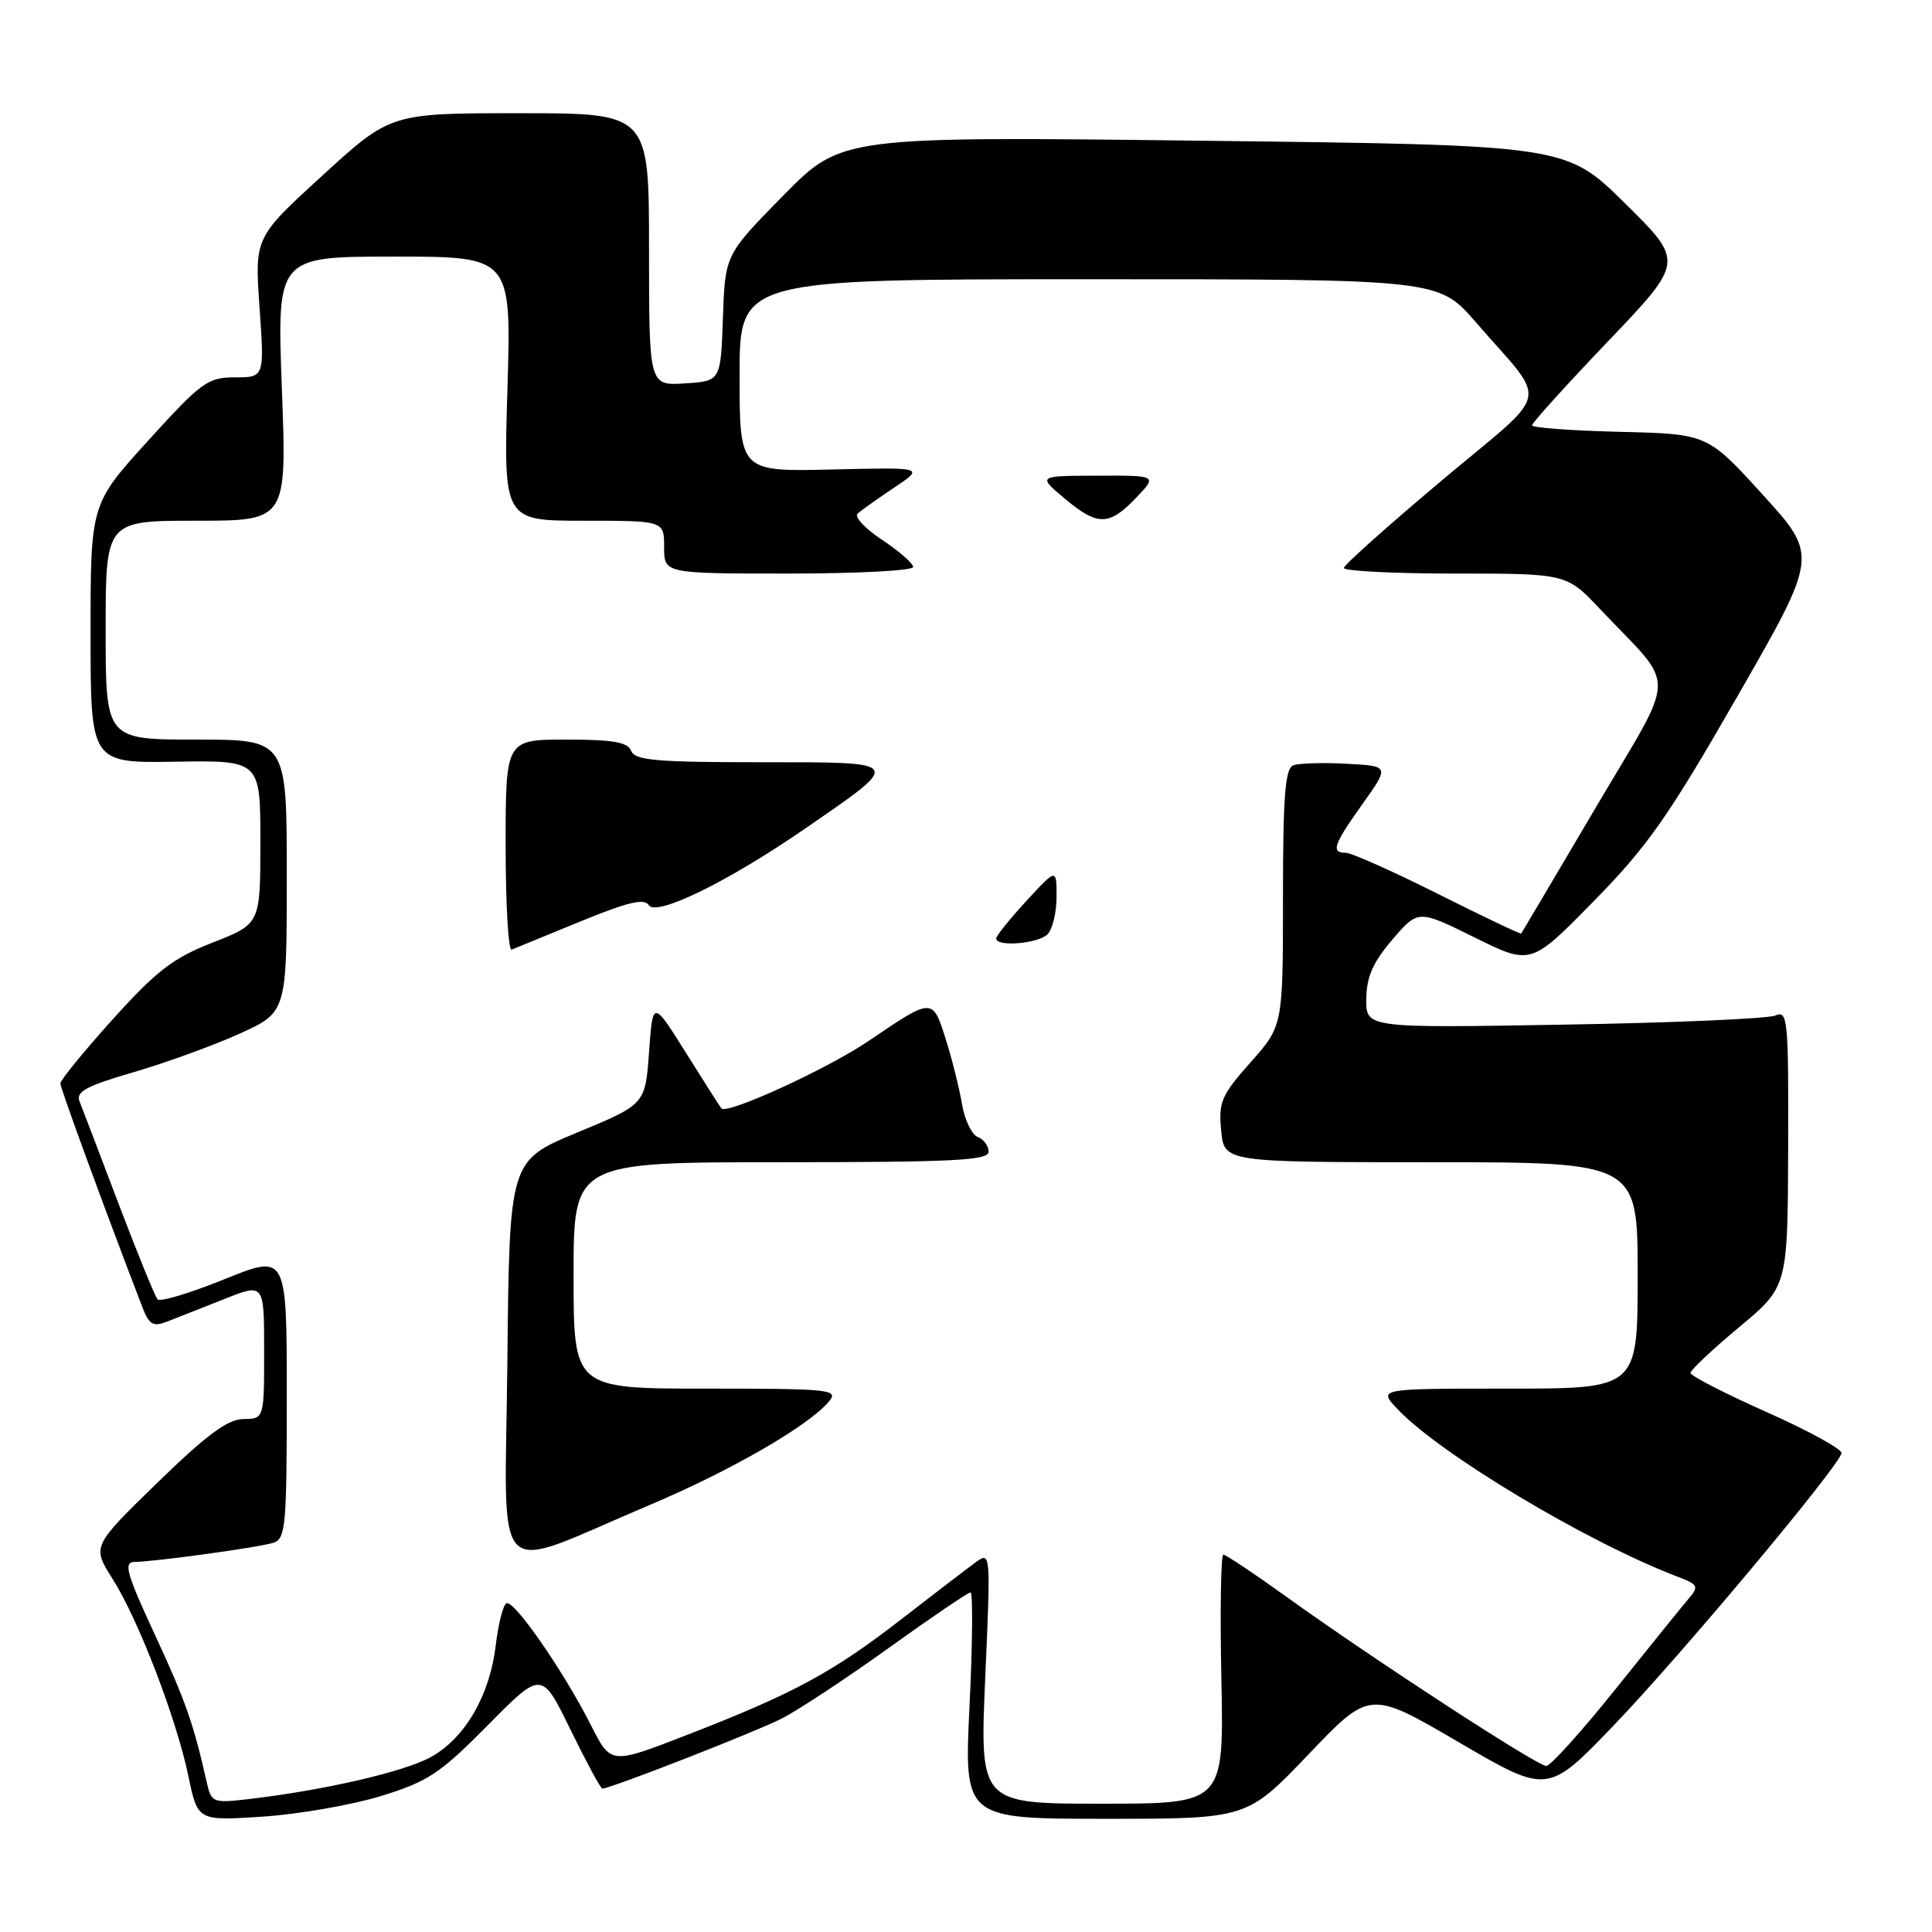 <?xml version="1.0" encoding="UTF-8" standalone="no"?>
<!DOCTYPE svg PUBLIC "-//W3C//DTD SVG 1.1//EN" "http://www.w3.org/Graphics/SVG/1.1/DTD/svg11.dtd" >
<svg xmlns="http://www.w3.org/2000/svg" xmlns:xlink="http://www.w3.org/1999/xlink" version="1.1" viewBox="0 0 256 256">
 <g >
 <path fill="currentColor"
d=" M 50.50 237.98 C 56.72 236.06 58.30 235.01 64.64 228.60 C 71.78 221.37 71.78 221.37 75.59 229.19 C 77.69 233.48 79.59 237.00 79.81 237.00 C 80.87 237.00 99.95 229.55 103.50 227.76 C 105.70 226.65 112.11 222.42 117.75 218.37 C 123.39 214.32 128.28 211.00 128.60 211.00 C 128.92 211.00 128.87 217.75 128.47 226.00 C 127.74 241.00 127.74 241.00 146.49 241.00 C 165.23 241.00 165.23 241.00 173.37 232.48 C 181.50 223.96 181.50 223.96 193.29 230.85 C 205.07 237.74 205.07 237.74 213.83 228.62 C 222.74 219.34 243.71 194.28 244.01 192.55 C 244.10 192.03 239.64 189.58 234.09 187.11 C 228.54 184.64 224.00 182.30 224.00 181.92 C 224.00 181.54 226.90 178.81 230.44 175.86 C 236.88 170.50 236.88 170.50 236.94 152.14 C 237.00 135.02 236.88 133.84 235.25 134.56 C 234.29 134.98 221.69 135.53 207.25 135.77 C 181.00 136.22 181.00 136.22 181.04 132.36 C 181.07 129.45 181.91 127.52 184.49 124.51 C 187.91 120.52 187.91 120.52 195.38 124.21 C 202.85 127.91 202.85 127.91 211.17 119.42 C 218.30 112.16 221.05 108.24 230.21 92.28 C 240.92 73.63 240.92 73.63 233.58 65.56 C 226.25 57.50 226.25 57.50 214.62 57.22 C 208.23 57.06 203.00 56.68 203.00 56.36 C 203.00 56.04 207.53 51.03 213.08 45.22 C 223.15 34.67 223.15 34.67 215.33 26.95 C 207.50 19.22 207.50 19.22 159.50 18.65 C 111.50 18.07 111.50 18.07 103.79 25.91 C 96.08 33.75 96.08 33.75 95.79 42.12 C 95.50 50.50 95.50 50.50 90.75 50.80 C 86.00 51.11 86.00 51.11 86.00 33.05 C 86.00 15.00 86.00 15.00 68.88 15.00 C 51.76 15.00 51.76 15.00 42.75 23.23 C 33.74 31.46 33.74 31.46 34.39 40.73 C 35.04 50.00 35.04 50.00 31.14 50.00 C 27.53 50.00 26.69 50.61 19.62 58.40 C 12.00 66.79 12.00 66.79 12.00 83.95 C 12.00 101.11 12.00 101.11 23.25 100.93 C 34.50 100.75 34.50 100.75 34.50 111.58 C 34.50 122.42 34.50 122.42 28.19 124.89 C 22.92 126.95 20.75 128.62 14.94 135.06 C 11.12 139.30 8.00 143.12 8.00 143.56 C 8.00 144.20 14.04 160.68 18.88 173.24 C 19.78 175.57 20.28 175.84 22.22 175.09 C 23.47 174.60 26.86 173.26 29.75 172.12 C 35.00 170.03 35.00 170.03 35.00 179.01 C 35.00 188.00 35.00 188.00 32.25 188.03 C 30.17 188.05 27.39 190.11 20.84 196.48 C 12.19 204.90 12.19 204.90 14.91 209.20 C 18.35 214.62 23.39 227.76 24.98 235.42 C 26.20 241.28 26.20 241.28 34.85 240.71 C 39.61 240.39 46.65 239.16 50.50 237.98 Z  M 27.41 236.23 C 25.64 228.35 24.60 225.40 20.52 216.60 C 16.79 208.56 16.34 206.99 17.78 206.97 C 20.65 206.92 34.30 205.04 36.21 204.43 C 37.85 203.91 38.00 202.26 38.00 185.01 C 38.00 166.16 38.00 166.16 29.75 169.50 C 25.21 171.34 21.22 172.54 20.88 172.17 C 20.54 171.80 18.22 166.10 15.71 159.50 C 13.21 152.90 10.88 146.79 10.53 145.92 C 10.04 144.65 11.48 143.88 17.67 142.08 C 21.94 140.84 28.26 138.54 31.72 136.98 C 38.00 134.13 38.00 134.13 38.00 116.06 C 38.00 98.00 38.00 98.00 26.00 98.00 C 14.00 98.00 14.00 98.00 14.00 83.50 C 14.00 69.00 14.00 69.00 26.00 69.00 C 38.01 69.00 38.01 69.00 37.35 51.50 C 36.69 34.00 36.69 34.00 52.22 34.00 C 67.76 34.00 67.76 34.00 67.24 51.50 C 66.71 69.00 66.71 69.00 77.36 69.00 C 88.00 69.00 88.00 69.00 88.00 72.50 C 88.00 76.00 88.00 76.00 104.50 76.00 C 113.58 76.00 121.00 75.61 121.00 75.13 C 121.00 74.66 119.15 73.04 116.89 71.54 C 114.63 70.05 113.16 68.48 113.64 68.05 C 114.11 67.63 116.30 66.07 118.50 64.60 C 122.50 61.92 122.50 61.92 110.25 62.21 C 98.00 62.50 98.00 62.50 98.00 49.75 C 98.00 37.00 98.00 37.00 144.31 37.00 C 190.62 37.00 190.62 37.00 195.56 42.70 C 205.24 53.88 205.80 51.27 191.06 63.65 C 183.96 69.62 178.11 74.84 178.07 75.25 C 178.03 75.66 184.65 76.00 192.79 76.00 C 207.58 76.00 207.58 76.00 212.06 80.75 C 222.28 91.56 222.35 88.51 211.39 107.10 C 206.07 116.12 201.65 123.59 201.57 123.70 C 201.49 123.82 196.53 121.45 190.54 118.45 C 184.56 115.45 179.06 113.00 178.33 113.00 C 176.32 113.00 176.68 111.95 180.56 106.50 C 184.12 101.50 184.12 101.50 178.42 101.20 C 175.29 101.03 172.11 101.13 171.36 101.41 C 170.29 101.83 170.00 105.51 170.00 118.94 C 170.00 135.93 170.00 135.93 165.70 140.77 C 161.83 145.13 161.45 146.02 161.81 149.80 C 162.21 154.00 162.21 154.00 189.61 154.00 C 217.00 154.00 217.00 154.00 217.00 169.00 C 217.00 184.00 217.00 184.00 199.83 184.00 C 182.65 184.00 182.65 184.00 185.08 186.61 C 190.62 192.57 210.31 204.37 222.41 208.97 C 224.99 209.95 225.12 210.22 223.80 211.78 C 222.99 212.72 218.63 218.11 214.12 223.75 C 209.60 229.39 205.45 234.00 204.89 234.00 C 203.69 234.00 181.94 219.84 170.60 211.68 C 166.26 208.56 162.43 206.00 162.10 206.00 C 161.77 206.00 161.65 213.42 161.84 222.50 C 162.17 239.00 162.17 239.00 146.00 239.00 C 129.82 239.00 129.82 239.00 130.55 222.28 C 131.28 205.61 131.28 205.57 129.26 207.03 C 128.15 207.84 123.69 211.25 119.36 214.61 C 110.33 221.61 105.10 224.44 91.00 229.90 C 80.94 233.81 80.94 233.81 78.33 228.65 C 74.66 221.39 68.04 211.86 67.09 212.45 C 66.65 212.72 66.02 215.22 65.69 218.01 C 64.90 224.64 61.65 230.27 57.13 232.80 C 53.65 234.76 42.78 237.26 32.76 238.41 C 28.24 238.93 28.00 238.83 27.41 236.23 Z  M 86.04 199.44 C 96.87 194.87 107.24 188.87 109.87 185.67 C 111.15 184.12 109.98 184.00 93.62 184.00 C 76.00 184.00 76.00 184.00 76.00 169.00 C 76.00 154.00 76.00 154.00 103.50 154.00 C 126.34 154.00 131.00 153.76 131.00 152.61 C 131.00 151.84 130.35 150.96 129.56 150.66 C 128.76 150.35 127.82 148.39 127.47 146.30 C 127.12 144.21 126.15 140.33 125.31 137.68 C 123.57 132.16 123.60 132.16 115.10 137.93 C 109.68 141.61 96.33 147.73 95.59 146.87 C 95.42 146.67 93.30 143.35 90.89 139.50 C 86.50 132.50 86.50 132.50 86.00 139.42 C 85.50 146.33 85.50 146.33 76.50 150.06 C 67.50 153.79 67.50 153.79 67.23 180.36 C 66.93 210.74 64.68 208.45 86.04 199.44 Z  M 76.90 122.10 C 83.13 119.54 85.38 119.00 85.96 119.93 C 86.93 121.50 96.46 116.84 106.64 109.82 C 119.76 100.78 119.91 101.00 100.76 101.00 C 86.98 101.00 84.12 100.75 83.64 99.50 C 83.19 98.34 81.25 98.00 75.03 98.00 C 67.00 98.00 67.00 98.00 67.00 112.08 C 67.00 119.83 67.36 126.02 67.80 125.83 C 68.24 125.65 72.34 123.97 76.90 122.10 Z  M 138.80 123.80 C 139.46 123.14 140.00 120.90 140.00 118.82 C 140.00 115.04 140.00 115.04 136.00 119.38 C 133.80 121.77 132.00 124.01 132.00 124.36 C 132.00 125.50 137.56 125.04 138.80 123.80 Z  M 150.50 66.00 C 153.37 63.00 153.37 63.00 145.44 63.03 C 137.50 63.05 137.50 63.05 141.00 66.00 C 145.42 69.72 146.93 69.72 150.50 66.00 Z "/>
</g>
</svg>